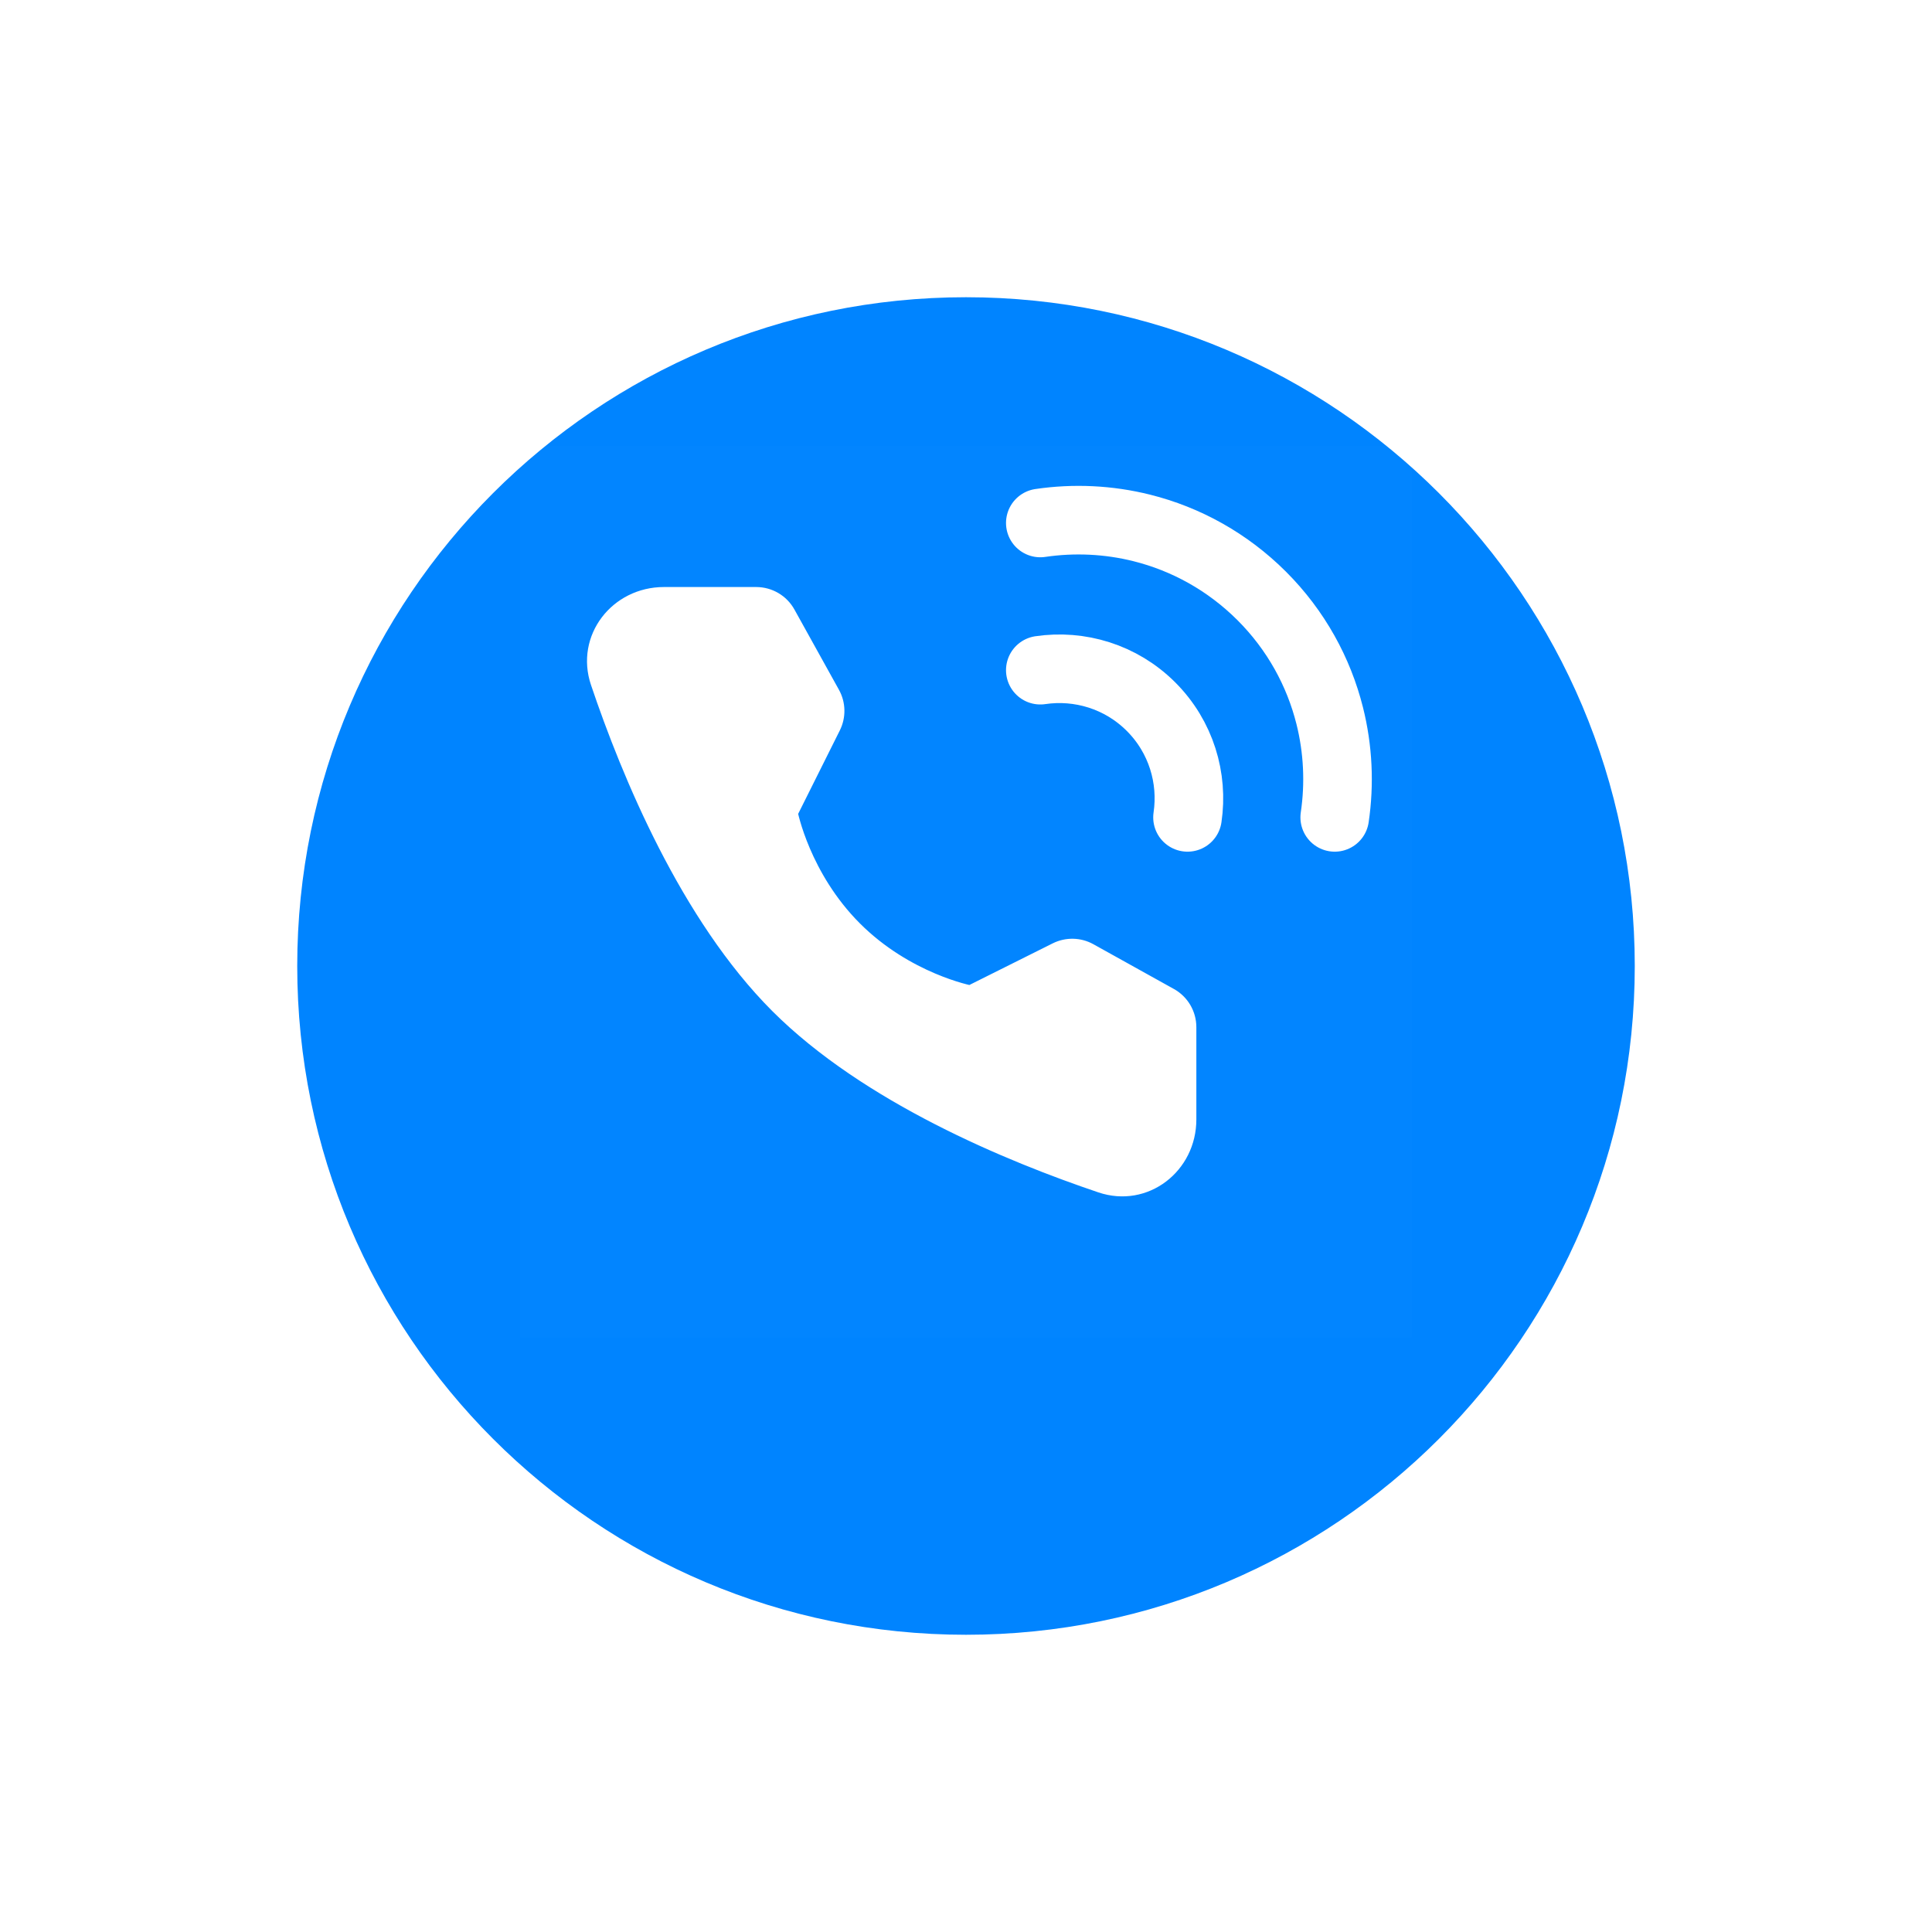 <svg width="26" height="26" viewBox="0 0 26 26" fill="none" xmlns="http://www.w3.org/2000/svg">
<path d="M19 6H7V18H19V6Z" fill="white" fill-opacity="0.01"/>
<g filter="url(#filter0_d_2613_3049)">
<path d="M13 20C17.971 20 22 15.971 22 11C22 6.029 17.971 2 13 2C8.029 2 4 6.029 4 11C4 15.971 8.029 20 13 20Z" fill="#0084FF"/>
</g>
<path d="M19 6H7V18H19V6Z" fill="white" fill-opacity="0.01"/>
<path d="M17.962 11C18.029 10.546 18.007 10.08 17.895 9.633C17.747 9.042 17.442 8.482 16.98 8.02C16.517 7.558 15.958 7.253 15.367 7.105C14.92 6.993 14.454 6.971 14 7.038" stroke="white" stroke-width="0.923" stroke-linecap="round" stroke-linejoin="round"/>
<path d="M15.981 11C16.059 10.473 15.896 9.916 15.49 9.51C15.084 9.104 14.527 8.941 14 9.019" stroke="white" stroke-width="0.923" stroke-linecap="round" stroke-linejoin="round"/>
<path d="M10.176 8C10.354 8 10.518 8.096 10.604 8.252L11.202 9.33C11.281 9.471 11.284 9.642 11.212 9.786L10.636 10.94C10.636 10.94 10.803 11.799 11.502 12.498C12.201 13.197 13.058 13.361 13.058 13.361L14.211 12.785C14.355 12.713 14.526 12.716 14.667 12.795L15.748 13.396C15.904 13.482 16 13.646 16 13.824V15.065C16 15.697 15.413 16.154 14.814 15.952C13.584 15.537 11.674 14.746 10.464 13.536C9.254 12.326 8.463 10.416 8.048 9.186C7.846 8.587 8.303 8 8.935 8H10.176Z" fill="white" stroke="white" stroke-width="0.2" stroke-linejoin="round"/>
<defs>
<filter id="filter0_d_2613_3049" x="0" y="0" width="26" height="26" filterUnits="userSpaceOnUse" color-interpolation-filters="sRGB">
<feFlood flood-opacity="0" result="BackgroundImageFix"/>
<feColorMatrix in="SourceAlpha" type="matrix" values="0 0 0 0 0 0 0 0 0 0 0 0 0 0 0 0 0 0 127 0" result="hardAlpha"/>
<feOffset dy="2"/>
<feGaussianBlur stdDeviation="2"/>
<feComposite in2="hardAlpha" operator="out"/>
<feColorMatrix type="matrix" values="0 0 0 0 0 0 0 0 0 0.518 0 0 0 0 1 0 0 0 0.2 0"/>
<feBlend mode="normal" in2="BackgroundImageFix" result="effect1_dropShadow_2613_3049"/>
<feBlend mode="normal" in="SourceGraphic" in2="effect1_dropShadow_2613_3049" result="shape"/>
</filter>
</defs>
</svg>

